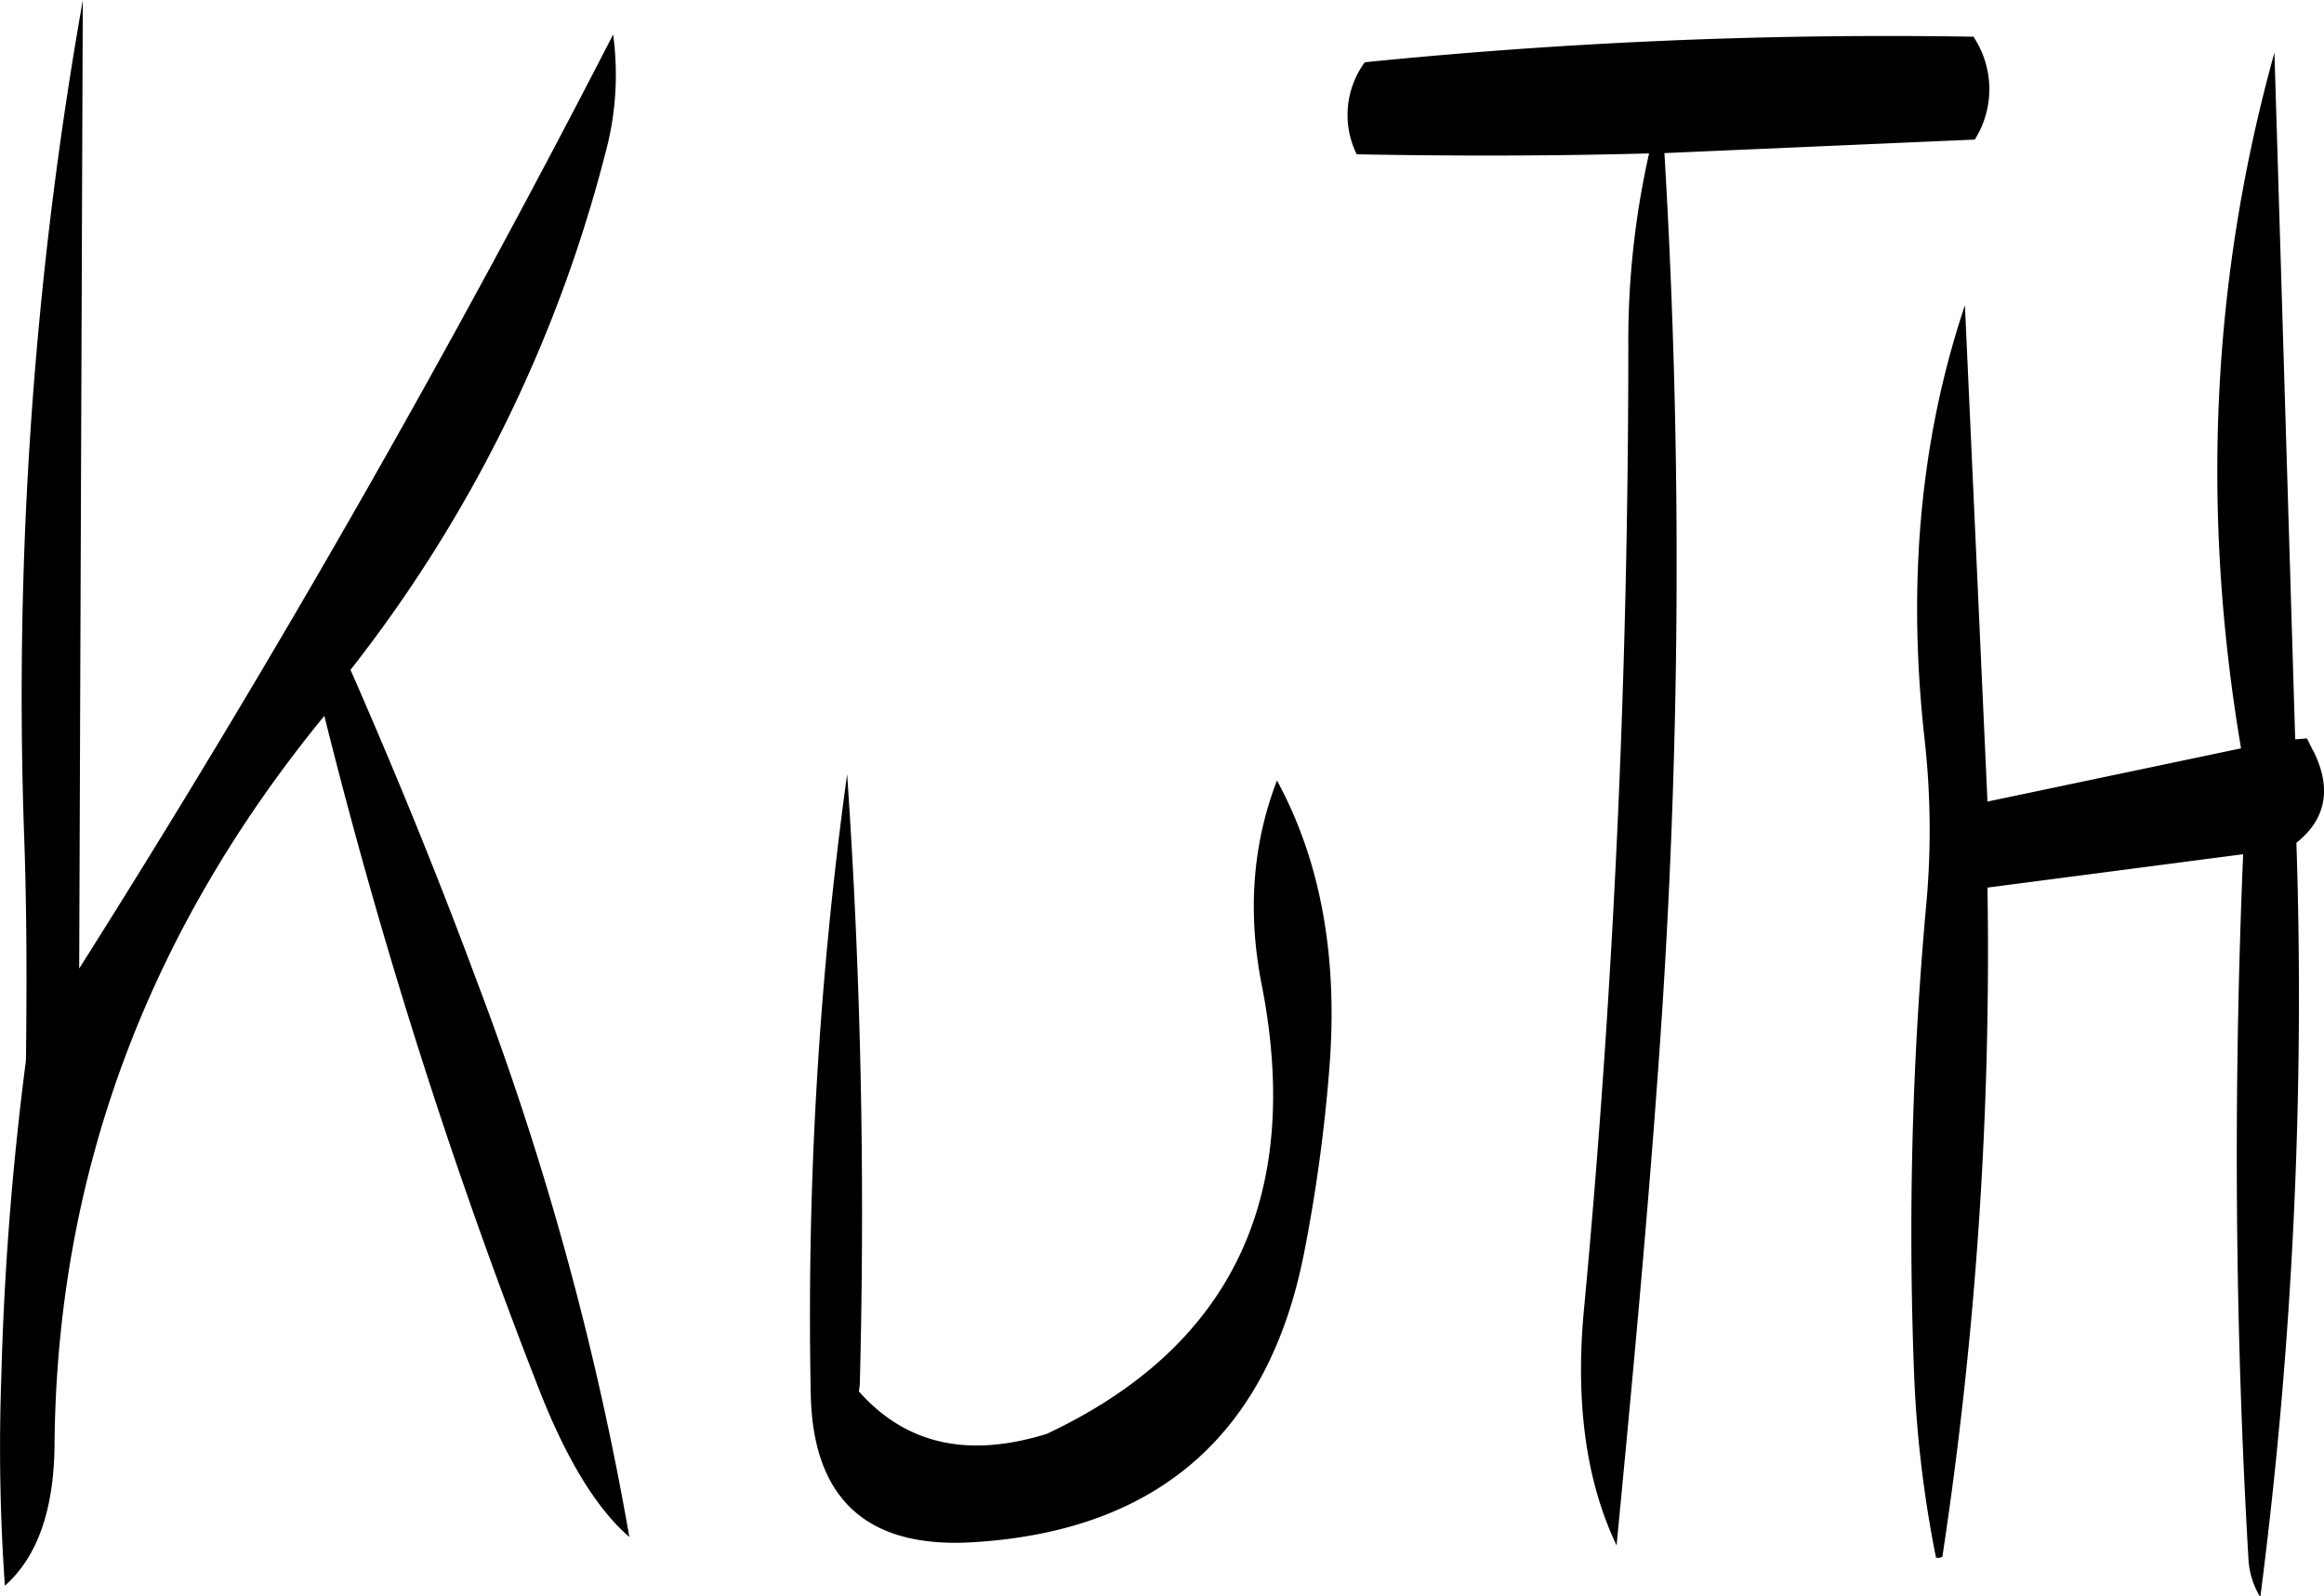<svg id="Layer_1" data-name="Layer 1" xmlns="http://www.w3.org/2000/svg" viewBox="0 0 309.04 212.28"><defs><style>.cls-1{fill-rule:evenodd;}</style></defs><path class="cls-1" d="M332.76,334.32c1.08-14.52-1.2-27.12-7-37.8-3.24,8.4-4,17.64-1.92,27.72q7.92,41.94-28.68,59.16c-10.44,3.24-18.72,1.44-25-5.64l.12-.84q1.08-41-1.68-81.24A526.13,526.13,0,0,0,263.76,378c.24,14.16,7.56,20.76,21.84,19.8,24.48-1.56,39.12-14.52,43.8-38.64A213.13,213.13,0,0,0,332.76,334.32Zm-95.28-137q-32.76,63.72-71,124.2l.48-128.76a530.19,530.19,0,0,0-7.8,111.12c.36,10,.36,19.92.24,29.88A409.09,409.09,0,0,0,156.12,376a262.48,262.48,0,0,0,.48,27.6c4.32-3.84,6.48-10,6.6-18.48q.36-53.82,35.88-97.2a728.2,728.2,0,0,0,28.44,89.28c3.72,9.6,7.8,16.2,12.12,19.92a402.9,402.9,0,0,0-20.28-73.92c-5.16-13.92-10.8-27.72-16.8-41.4a186,186,0,0,0,33.84-68.52A39.84,39.84,0,0,0,237.48,197.28Zm226.08,95.28-.84-1.68-1.56.12-2.76-91.32c-8.28,29.76-9.84,60.6-4.44,92.52l-33.72,7.08-3-66c-5.88,17.52-7.68,36.6-5.4,57.36a109,109,0,0,1,.24,22.56,481.62,481.62,0,0,0-1.56,63.12,155.46,155.46,0,0,0,2.88,23.52h.48l.36-.12a535.57,535.57,0,0,0,6-89l34-4.44q-2,47.52.72,94a10.76,10.76,0,0,0,1.56,4.8,622.41,622.41,0,0,0,4.8-100.32C465.24,301.68,466.08,297.6,463.56,292.56Zm-45.24-95A692.22,692.22,0,0,0,337.44,201a11.84,11.84,0,0,0-1.08,12.24c12.84.24,25.8.24,38.88-.12a113.53,113.53,0,0,0-2.76,25.56c0,43.08-1.92,85.68-5.88,128-1.2,12.48.24,23,4.32,31.56,2-20.88,4-42,5.52-63.24a919.33,919.33,0,0,0,.84-121.92l41.28-1.8.48-.84A12.59,12.59,0,0,0,418.32,197.52Z" transform="translate(-155.95 -192.72)"/></svg>